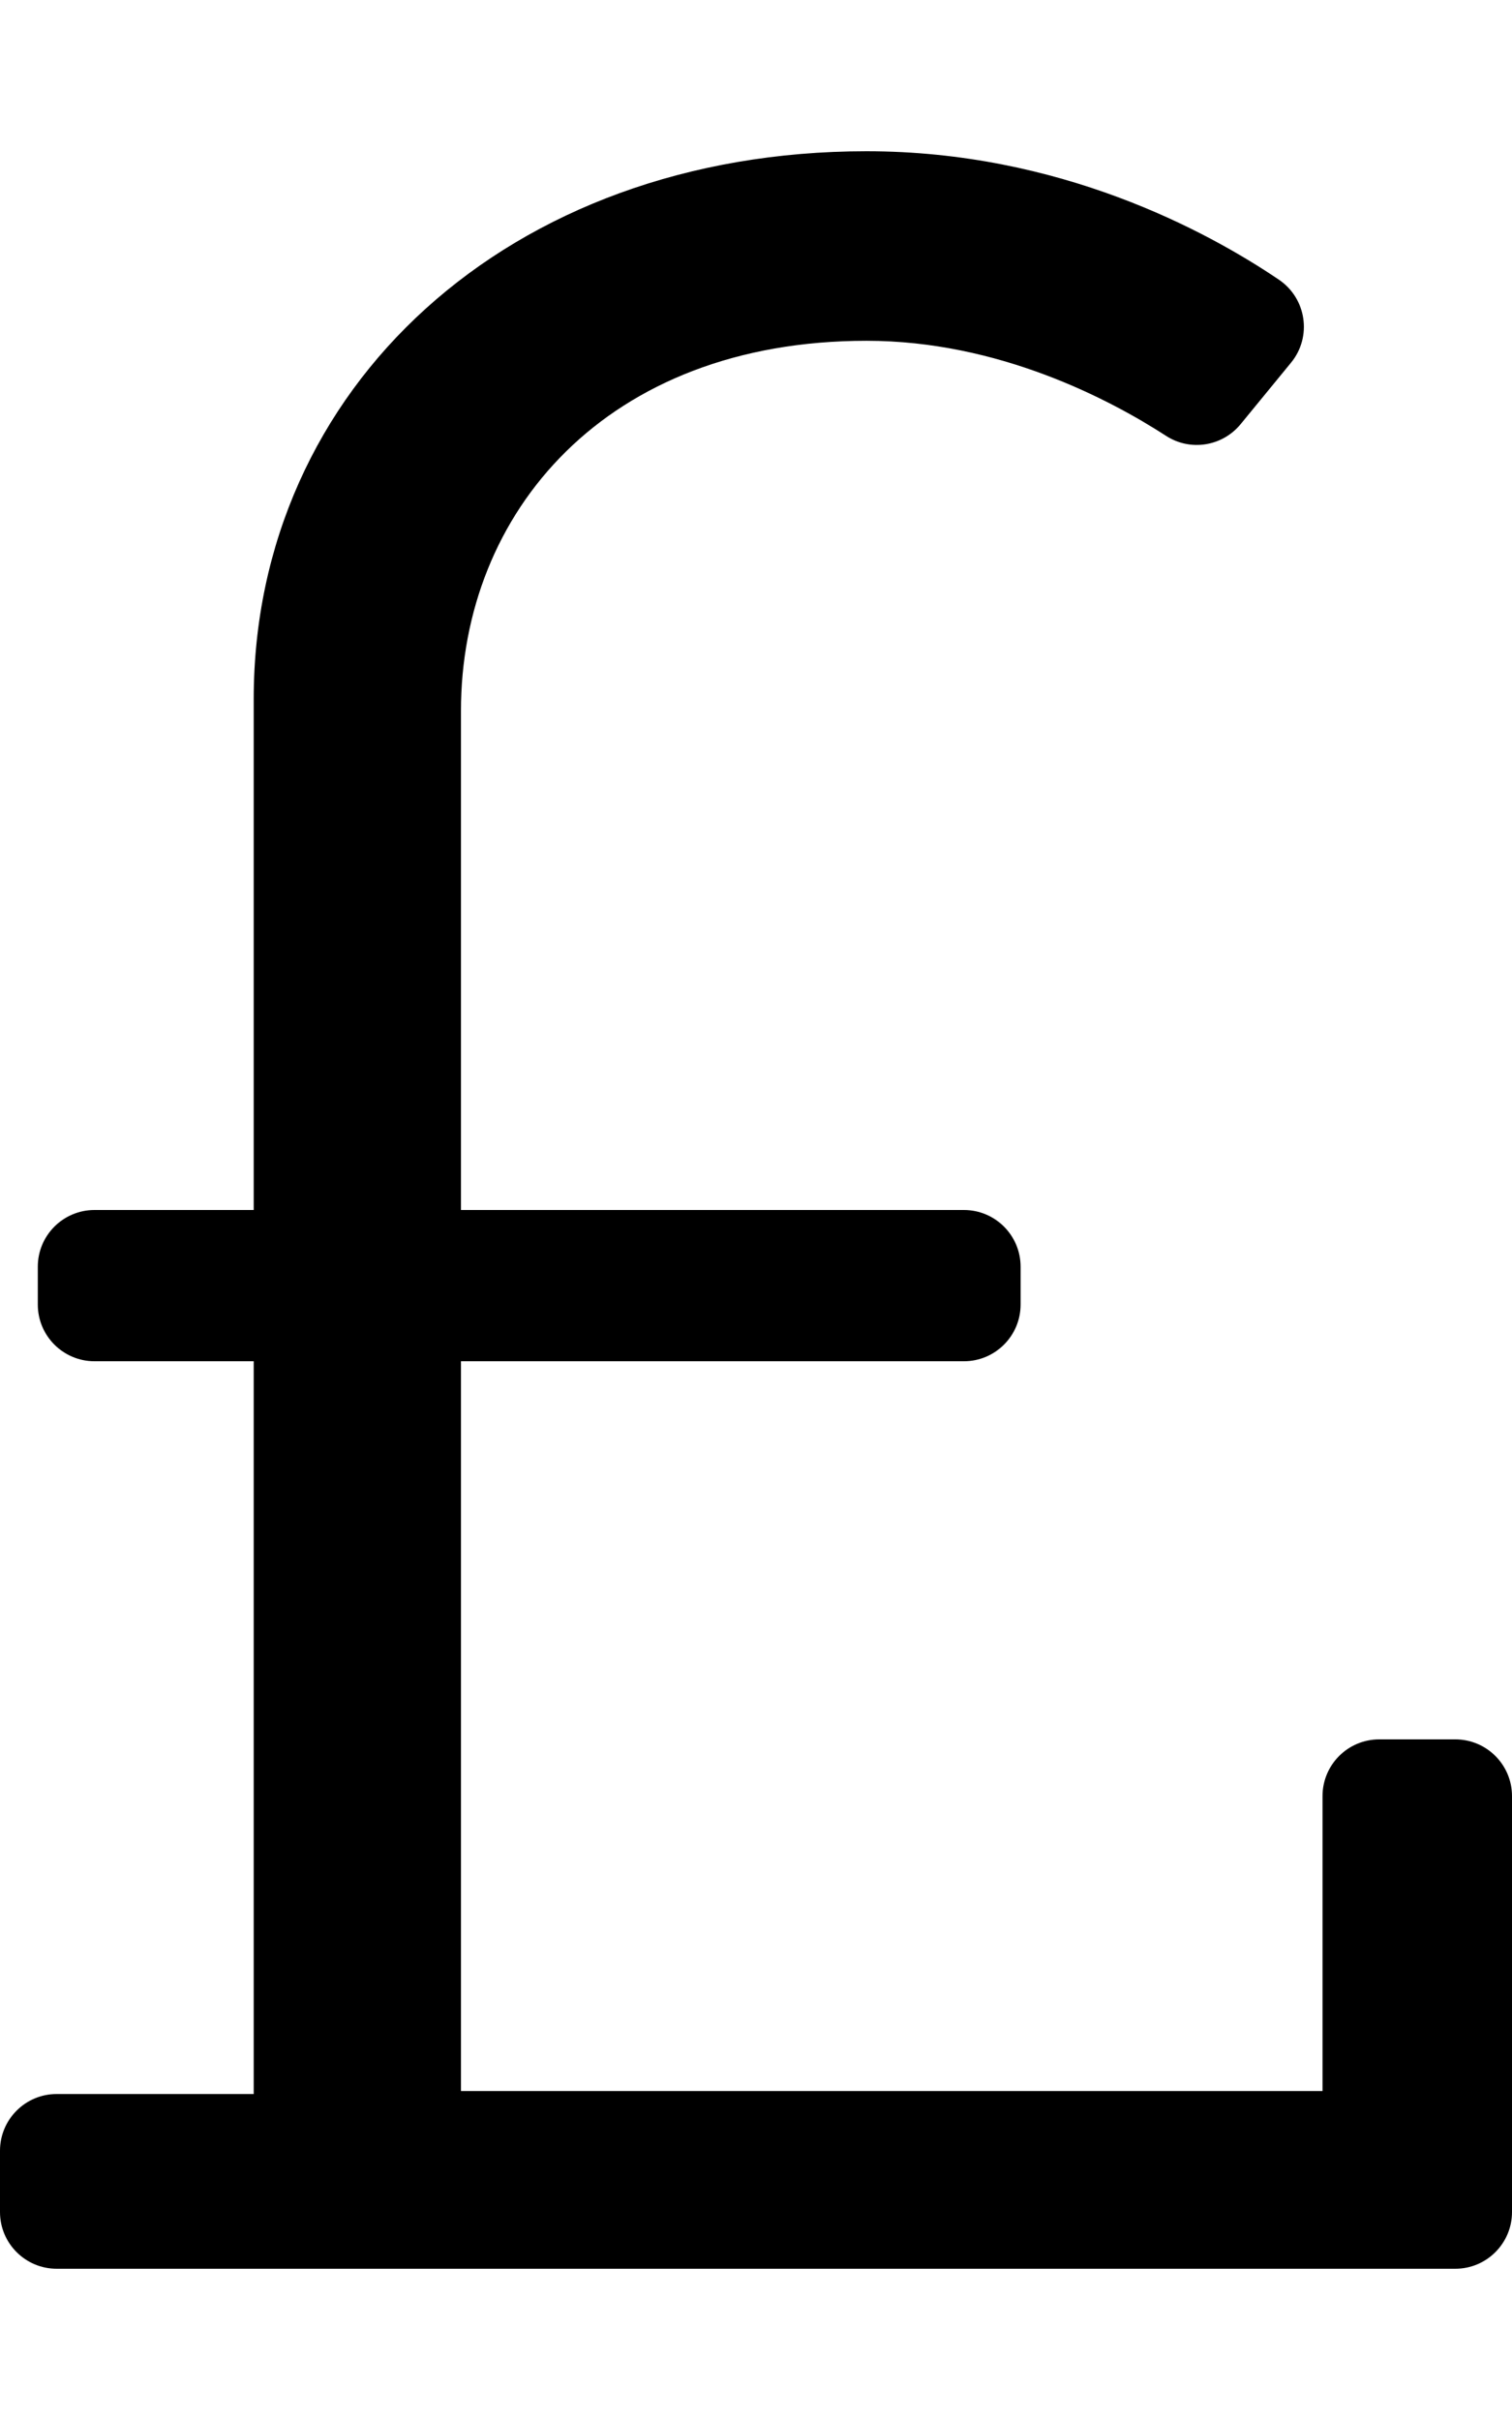 <svg aria-hidden="true" data-prefix="fal" data-icon="pound-sign" class="svg-inline--fa fa-pound-sign fa-w-10" xmlns="http://www.w3.org/2000/svg" viewBox="0 0 320 512">
  <path fill="currentColor" d="M308 368h-16.101c-6.627 0-12 5.373-12 12v62.406H97.556V288H204c6.627 0 12-5.373 12-12v-8c0-6.627-5.373-12-12-12H97.556V150.423c0-41.981 30.702-78.322 85.84-78.322 27.902 0 51.392 12.351 63.42 20.131 5.111 3.306 11.893 2.213 15.753-2.494l10.665-13.006c4.488-5.474 3.283-13.605-2.583-17.568C255.331 48.814 224.167 32 183.396 32 107.58 32 53.695 82.126 53.695 147.916V256H20c-6.627 0-12 5.373-12 12v8c0 6.627 5.373 12 12 12h33.695v155.032H12c-6.627 0-12 5.373-12 12V468c0 6.627 5.373 12 12 12h296c6.627 0 12-5.373 12-12v-88c0-6.627-5.373-12-12-12z"/>
</svg>
